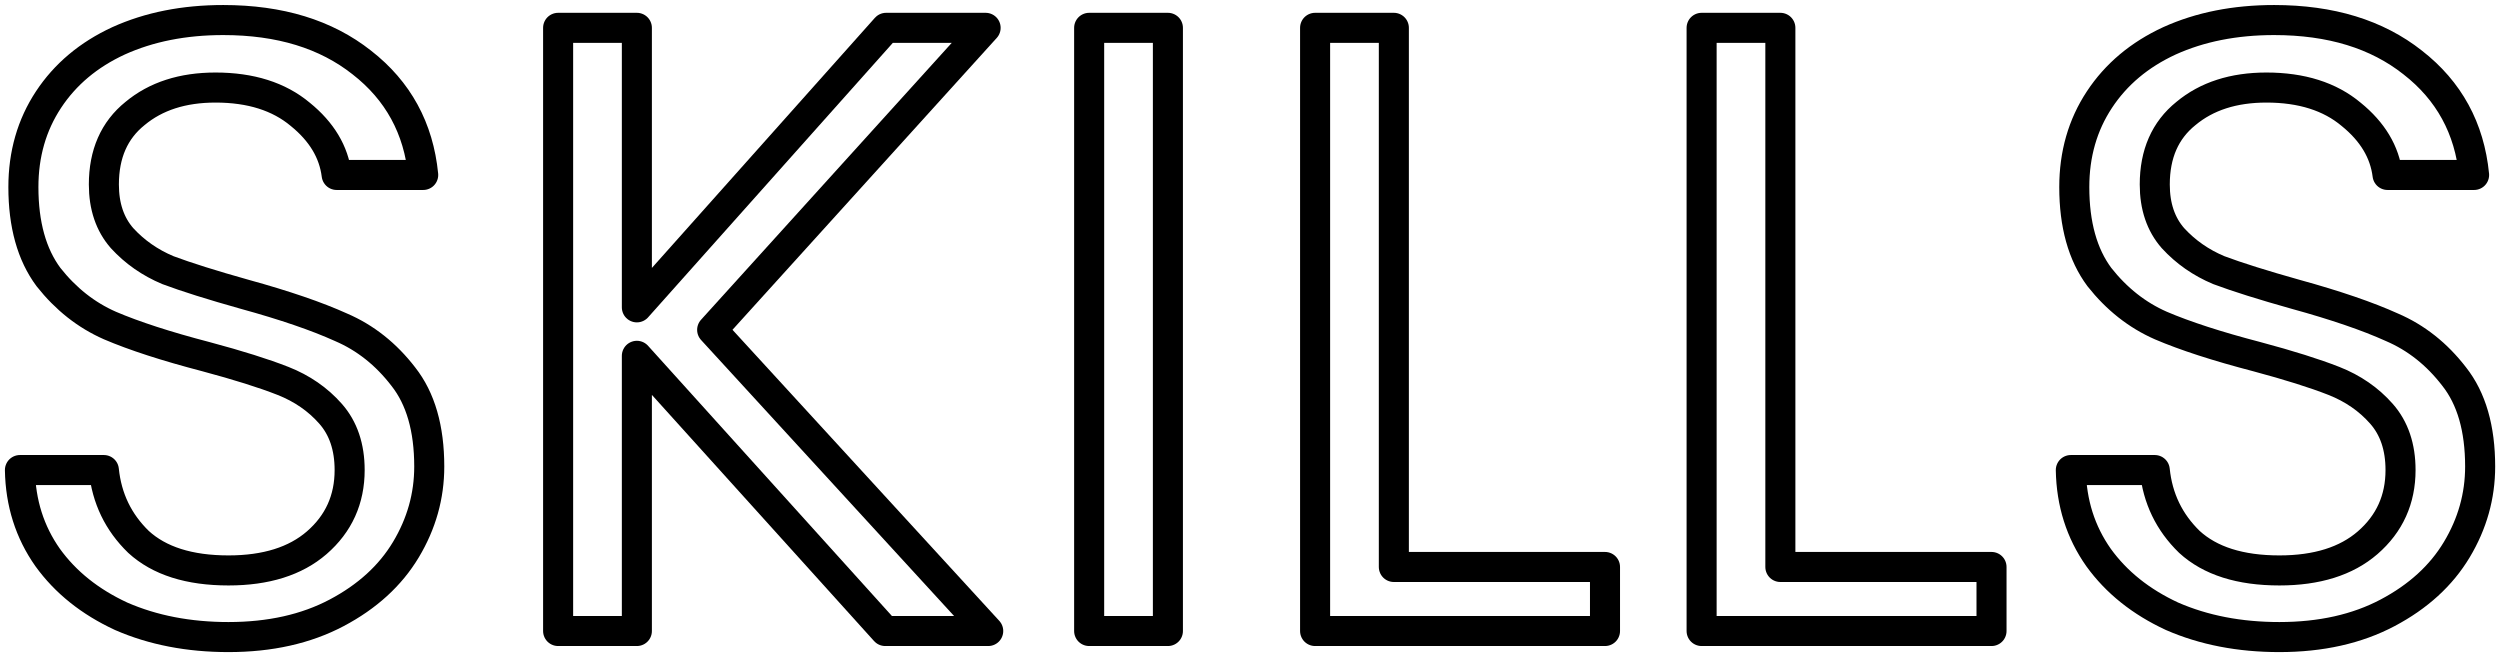 <svg width="416" height="109" viewBox="0 0 416 109" fill="none" xmlns="http://www.w3.org/2000/svg">
<path d="M38.02 106.008C31.396 106.008 25.444 104.856 20.164 102.552C14.98 100.152 10.9 96.888 7.924 92.76C4.948 88.536 3.412 83.688 3.316 78.216H17.284C17.764 82.92 19.684 86.904 23.044 90.168C26.5 93.336 31.492 94.92 38.02 94.92C44.26 94.92 49.156 93.384 52.708 90.312C56.356 87.144 58.18 83.112 58.18 78.216C58.18 74.376 57.124 71.256 55.012 68.856C52.9 66.456 50.26 64.632 47.092 63.384C43.924 62.136 39.652 60.792 34.276 59.352C27.652 57.624 22.324 55.896 18.292 54.168C14.356 52.44 10.948 49.752 8.068 46.104C5.284 42.36 3.892 37.368 3.892 31.128C3.892 25.656 5.284 20.808 8.068 16.584C10.852 12.36 14.74 9.096 19.732 6.792C24.82 4.488 30.628 3.336 37.156 3.336C46.564 3.336 54.244 5.688 60.196 10.392C66.244 15.096 69.652 21.336 70.42 29.112H56.02C55.54 25.272 53.524 21.912 49.972 19.032C46.42 16.056 41.716 14.568 35.86 14.568C30.388 14.568 25.924 16.008 22.468 18.888C19.012 21.672 17.284 25.608 17.284 30.696C17.284 34.344 18.292 37.32 20.308 39.624C22.42 41.928 24.964 43.704 27.94 44.952C31.012 46.104 35.284 47.448 40.756 48.984C47.38 50.808 52.708 52.632 56.74 54.456C60.772 56.184 64.228 58.92 67.108 62.664C69.988 66.312 71.428 71.304 71.428 77.64C71.428 82.536 70.132 87.144 67.54 91.464C64.948 95.784 61.108 99.288 56.02 101.976C50.932 104.664 44.932 106.008 38.02 106.008Z" stroke="black" stroke-width="5" stroke-linecap="round" stroke-linejoin="round"/>
<path d="M147.303 105L105.975 59.208V105H92.871V4.632H105.975V51.144L147.447 4.632H164.007L118.503 54.888L164.439 105H147.303Z" stroke="black" stroke-width="5" stroke-linecap="round" stroke-linejoin="round"/>
<path d="M194.339 4.632V105H181.235V4.632H194.339Z" stroke="black" stroke-width="5" stroke-linecap="round" stroke-linejoin="round"/>
<path d="M231.936 94.344H267.072V105H218.832V4.632H231.936V94.344Z" stroke="black" stroke-width="5" stroke-linecap="round" stroke-linejoin="round"/>
<path d="M296.252 94.344H331.388V105H283.148V4.632H296.252V94.344Z" stroke="black" stroke-width="5" stroke-linecap="round" stroke-linejoin="round"/>
<path d="M379.289 106.008C372.665 106.008 366.713 104.856 361.433 102.552C356.249 100.152 352.169 96.888 349.193 92.76C346.217 88.536 344.681 83.688 344.585 78.216H358.553C359.033 82.92 360.953 86.904 364.313 90.168C367.769 93.336 372.761 94.92 379.289 94.92C385.529 94.92 390.425 93.384 393.977 90.312C397.625 87.144 399.449 83.112 399.449 78.216C399.449 74.376 398.393 71.256 396.281 68.856C394.169 66.456 391.529 64.632 388.361 63.384C385.193 62.136 380.921 60.792 375.545 59.352C368.921 57.624 363.593 55.896 359.561 54.168C355.625 52.44 352.217 49.752 349.337 46.104C346.553 42.36 345.161 37.368 345.161 31.128C345.161 25.656 346.553 20.808 349.337 16.584C352.121 12.36 356.009 9.096 361.001 6.792C366.089 4.488 371.897 3.336 378.425 3.336C387.833 3.336 395.513 5.688 401.465 10.392C407.513 15.096 410.921 21.336 411.689 29.112H397.289C396.809 25.272 394.793 21.912 391.241 19.032C387.689 16.056 382.985 14.568 377.129 14.568C371.657 14.568 367.193 16.008 363.737 18.888C360.281 21.672 358.553 25.608 358.553 30.696C358.553 34.344 359.561 37.32 361.577 39.624C363.689 41.928 366.233 43.704 369.209 44.952C372.281 46.104 376.553 47.448 382.025 48.984C388.649 50.808 393.977 52.632 398.009 54.456C402.041 56.184 405.497 58.92 408.377 62.664C411.257 66.312 412.697 71.304 412.697 77.64C412.697 82.536 411.401 87.144 408.809 91.464C406.217 95.784 402.377 99.288 397.289 101.976C392.201 104.664 386.201 106.008 379.289 106.008Z" stroke="black" stroke-width="5" stroke-linecap="round" stroke-linejoin="round"/>
</svg>

